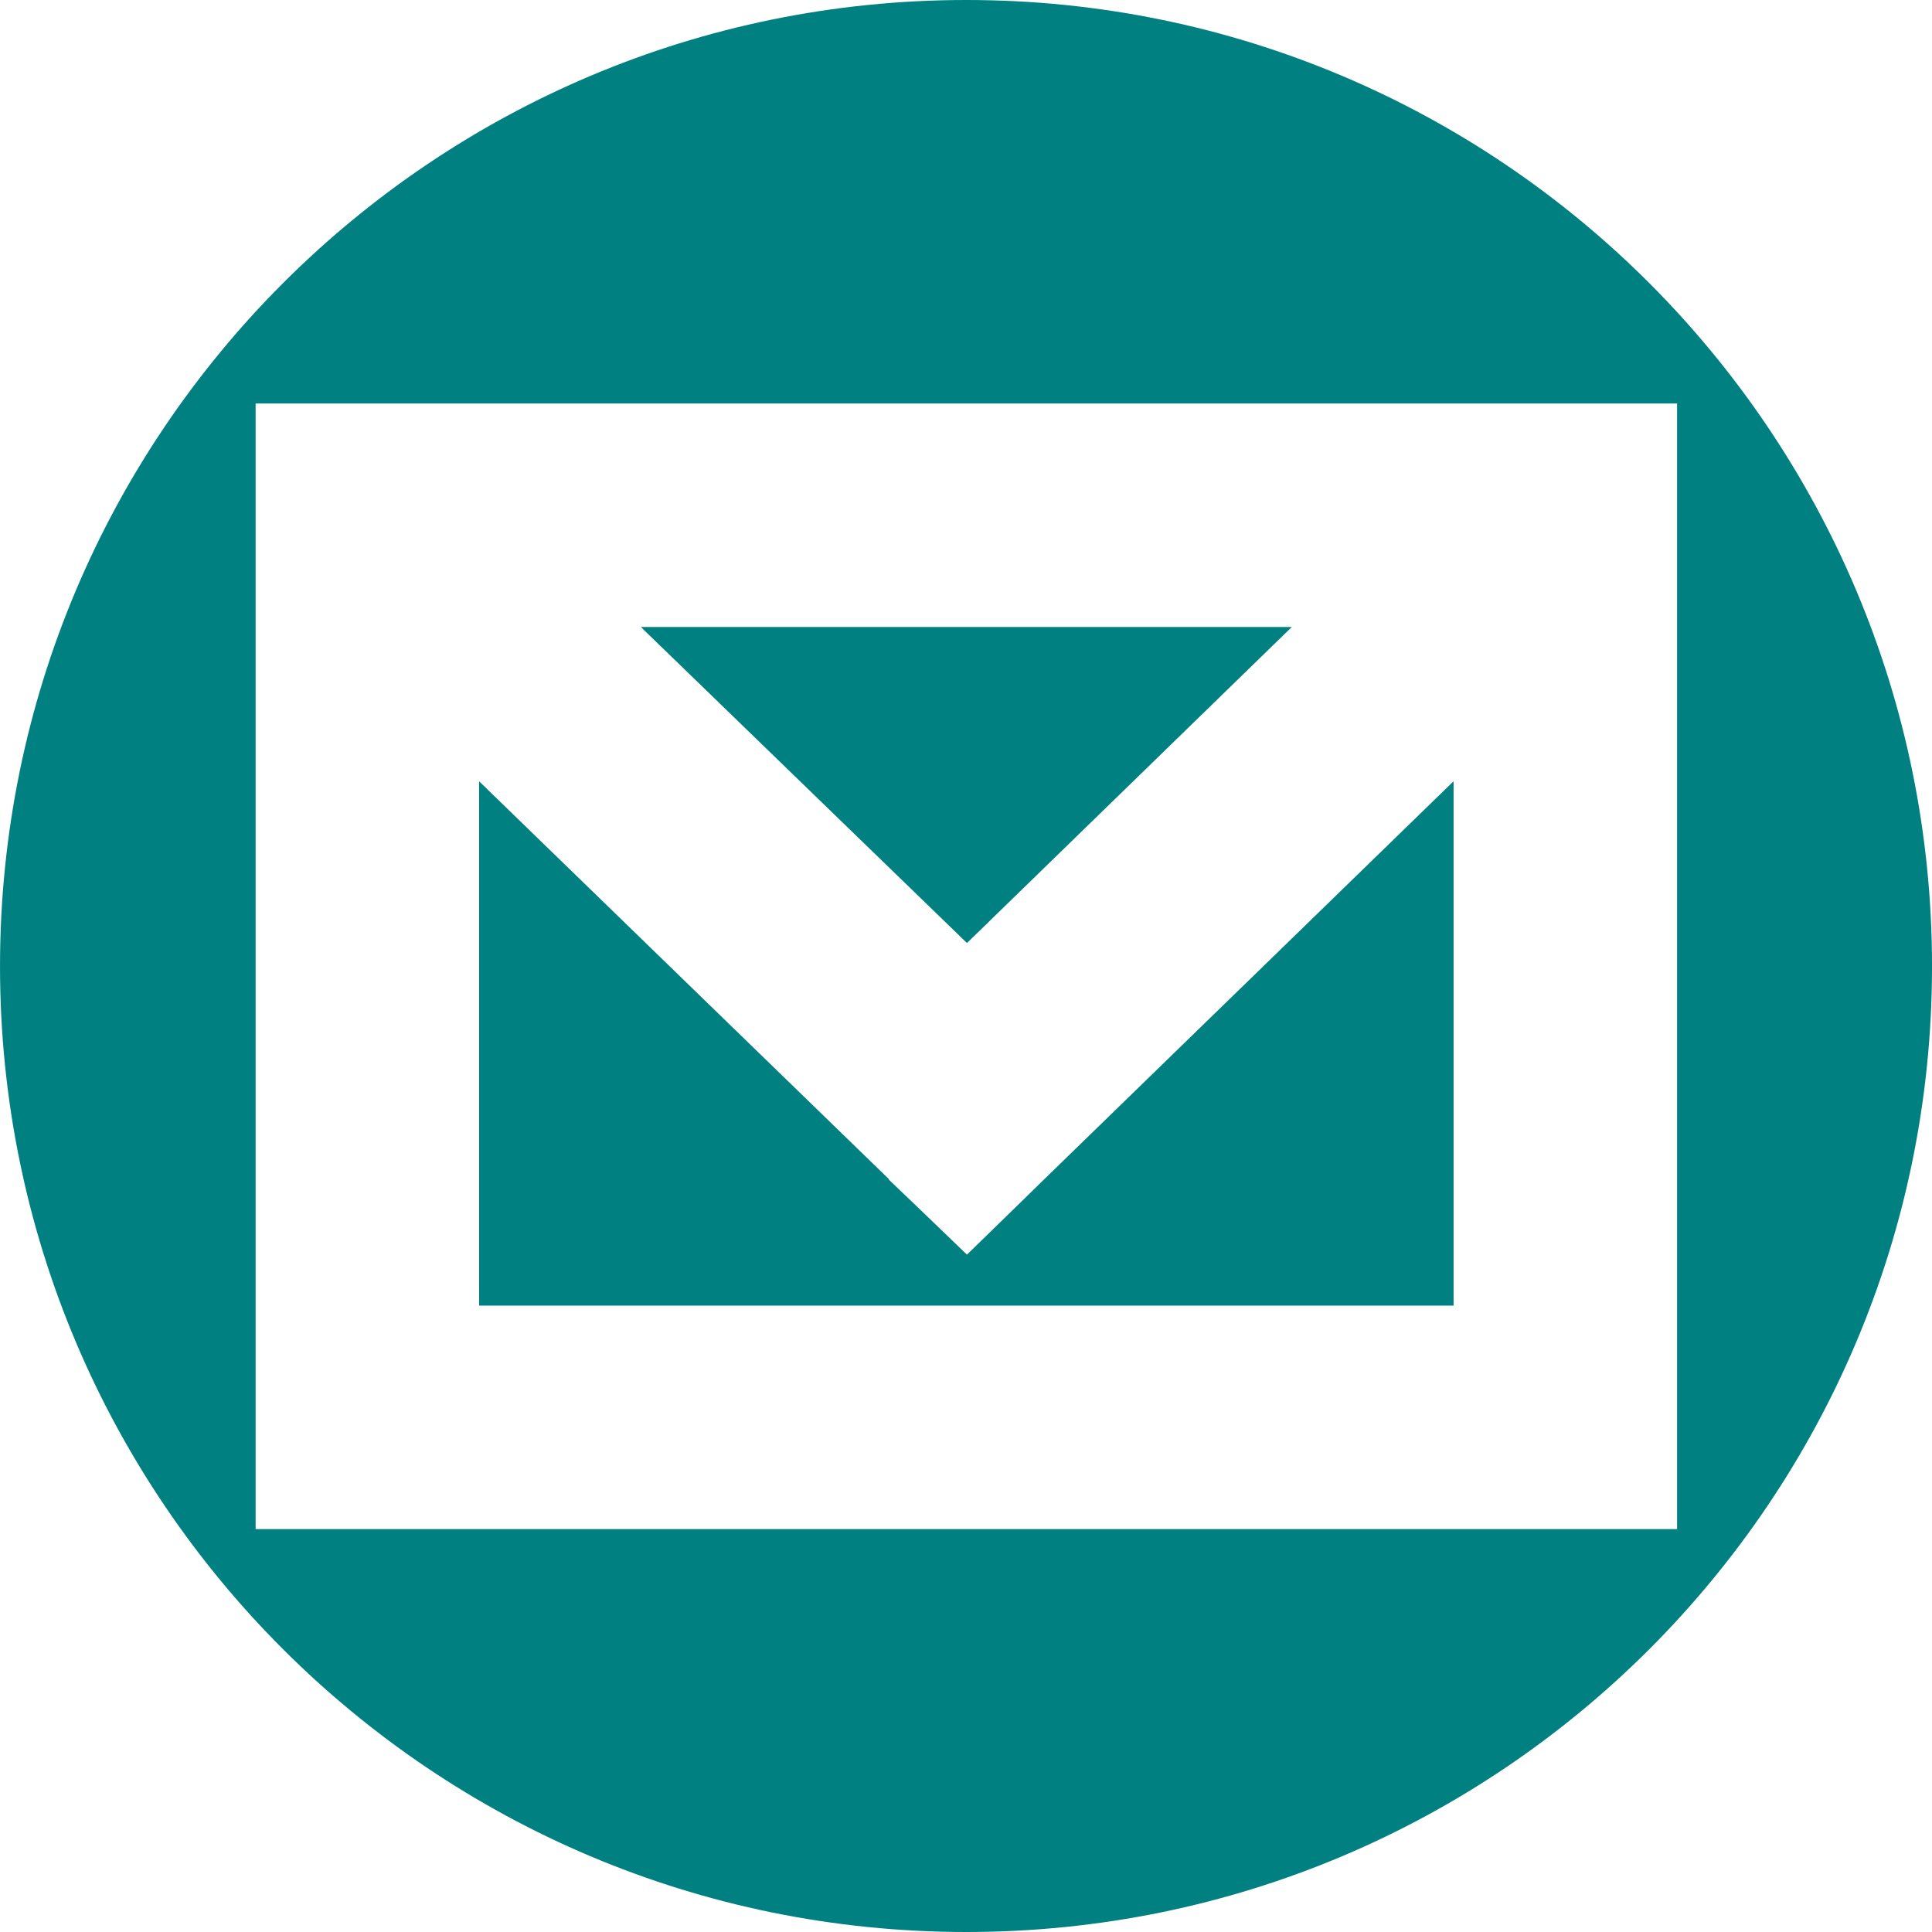 <!-- Created with Inkscape (http://www.inkscape.org/) -->
<svg xmlns:rdf="http://www.w3.org/1999/02/22-rdf-syntax-ns#" xmlns="http://www.w3.org/2000/svg" height="100%" width="100%" version="1.1" xmlns:cc="http://creativecommons.org/ns#" xmlns:dc="http://purl.org/dc/elements/1.1/" viewBox="0 0 100 100">
 <g transform="translate(-291.412,-261.45)">
  <path d="m341.43,261.45c-27.619,0-50.017,22.398-50.017,50.017s22.398,49.983,50.017,49.983,49.983-22.365,49.983-49.983c0-27.619-22.365-50.017-49.983-50.017zm-36.787,20.886h73.574v58.26h-73.574v-58.26zm19.94,11.568,16.879,16.357,16.813-16.357h-33.692zm-8.374,7.983v27.142h50.44v-27.142l-21.179,20.593-1.401,1.369-2.607,2.541-2.607-2.509-1.434-1.369v-0.032l-21.21-20.59z" fill="#008080"/>
 </g>
</svg>
